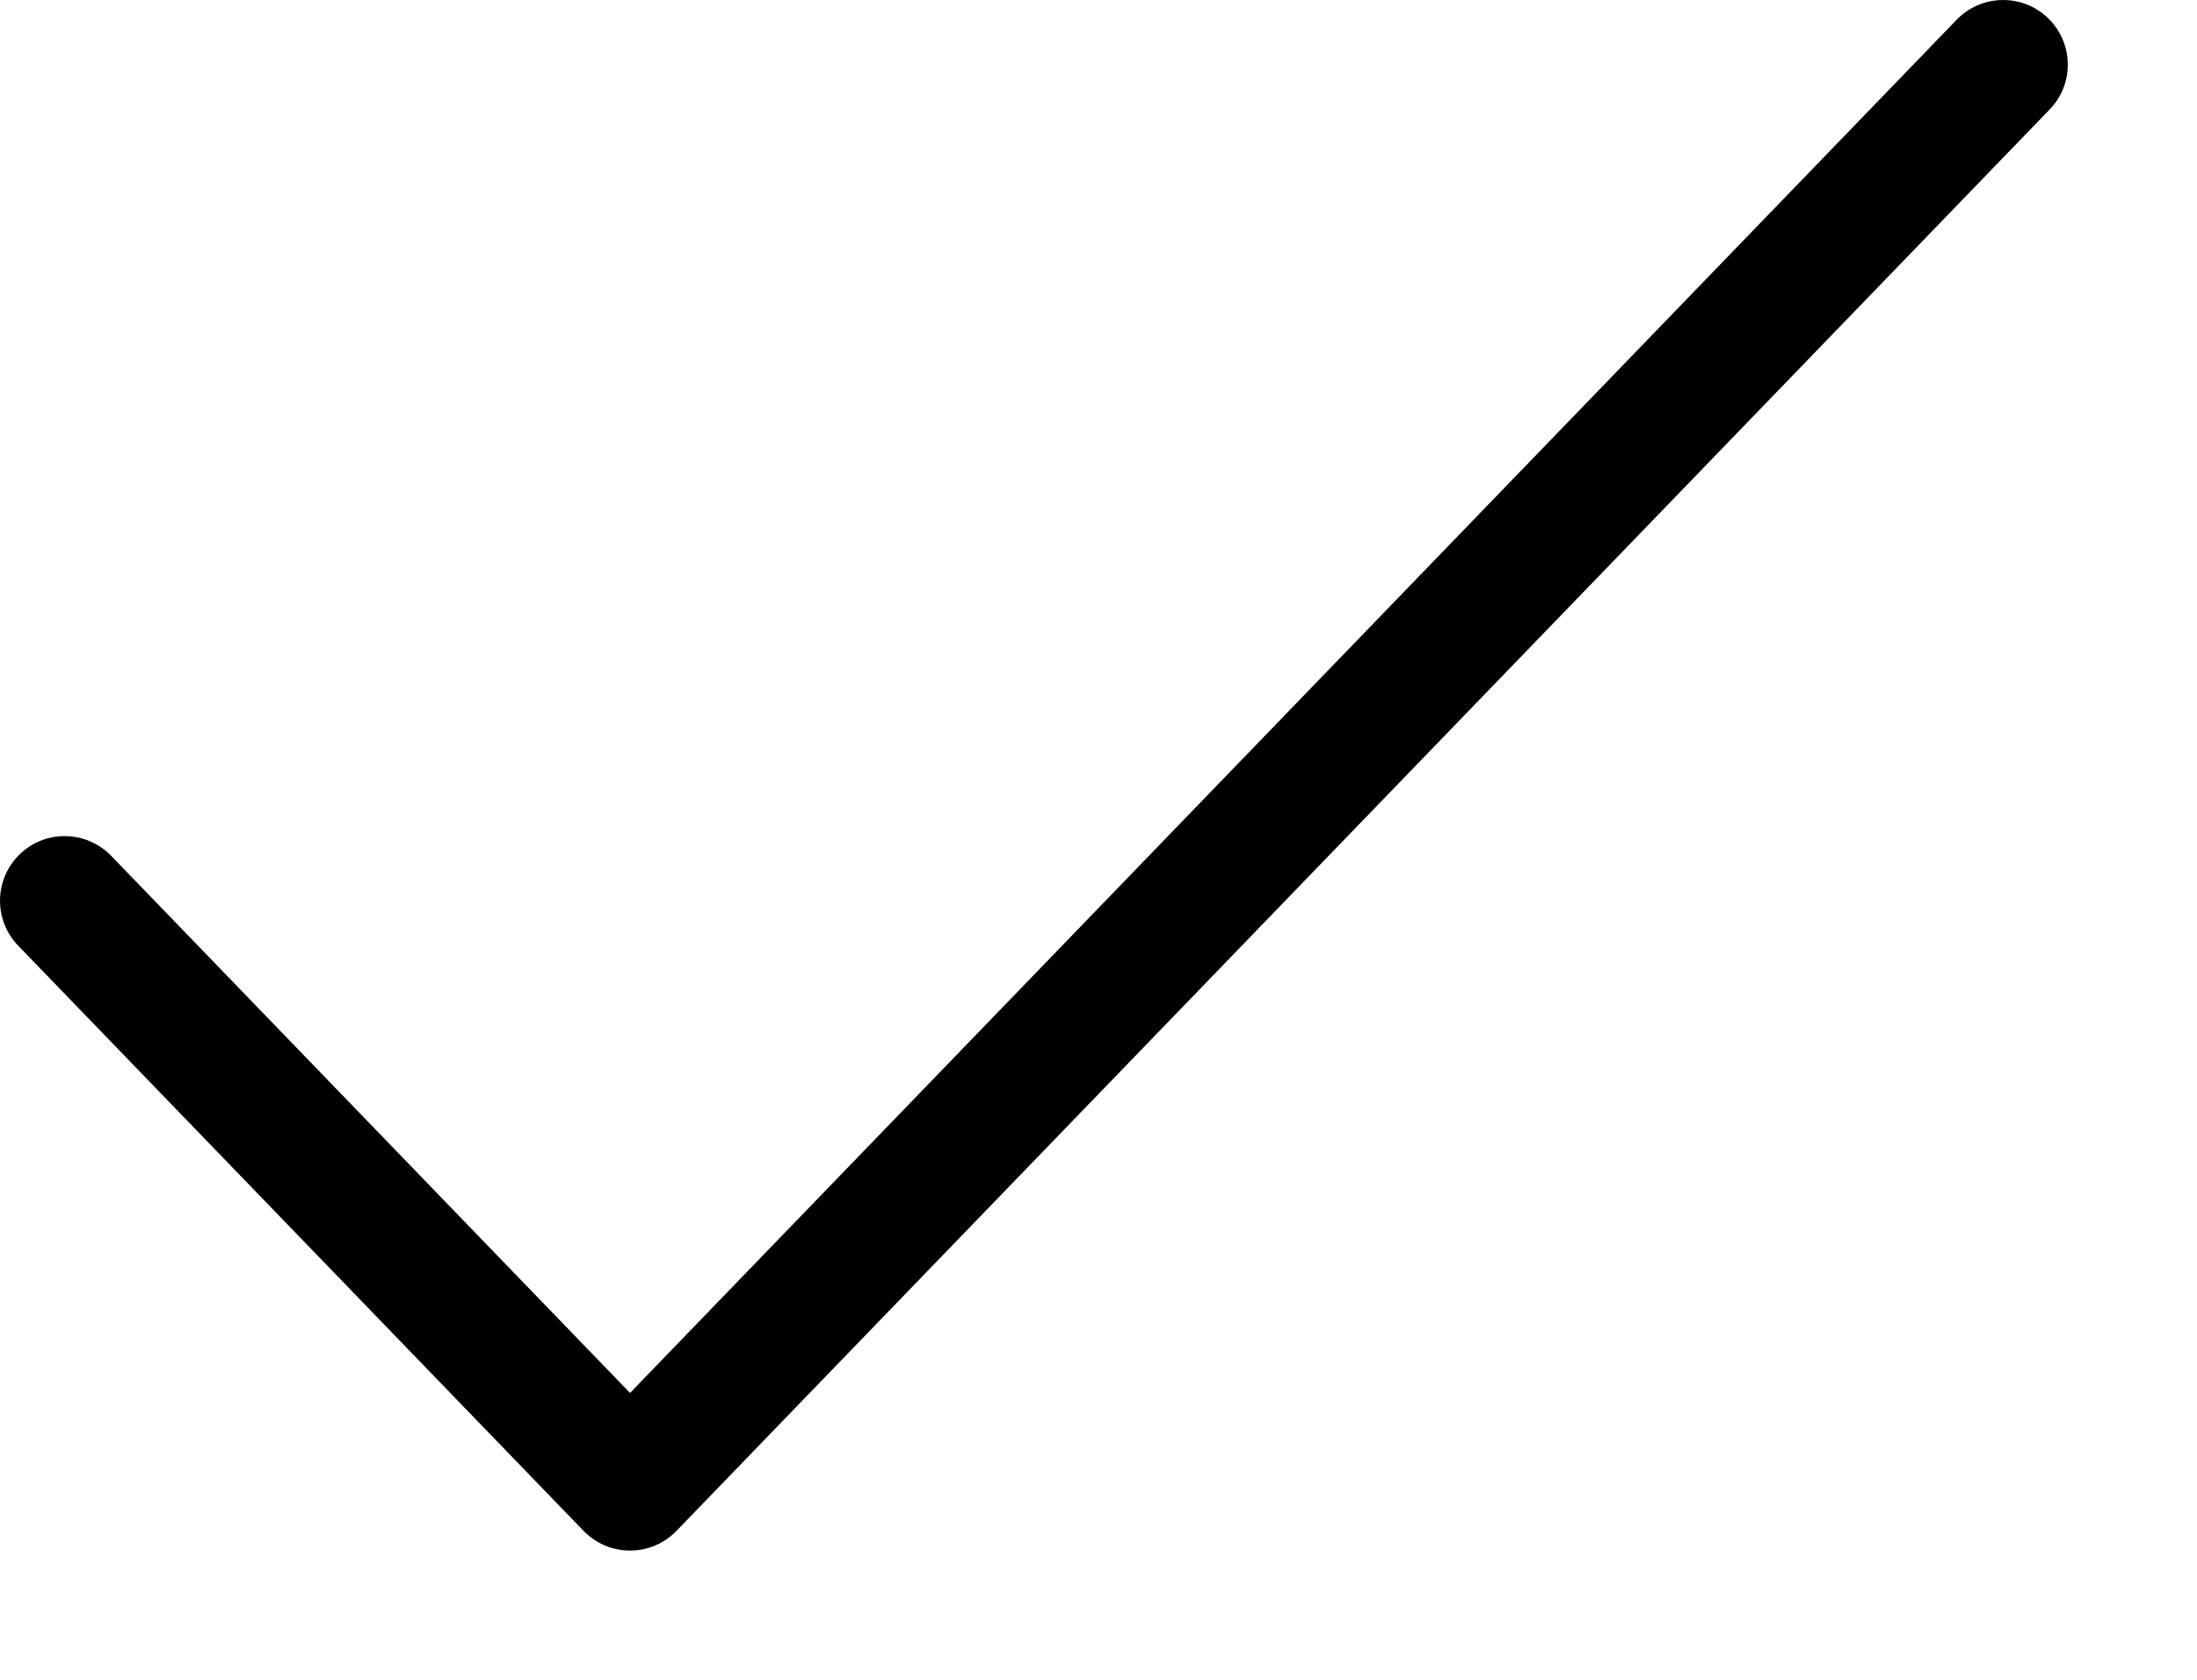 <svg viewBox="0 0 17 13" xmlns="http://www.w3.org/2000/svg" fill-rule="evenodd" clip-rule="evenodd" stroke-linejoin="round" stroke-miterlimit="2">
  <path d="M15.847.14c.199.192.205.509.013.707l-10.625 11c-.095.098-.224.153-.36.153-.136 0-.265-.055-.36-.153L.14 7.318c-.191-.199-.186-.515.013-.707.198-.192.515-.186.707.012l4.015 4.157L15.14.153c.192-.199.509-.204.707-.013z" fill="currentColor" />
</svg>